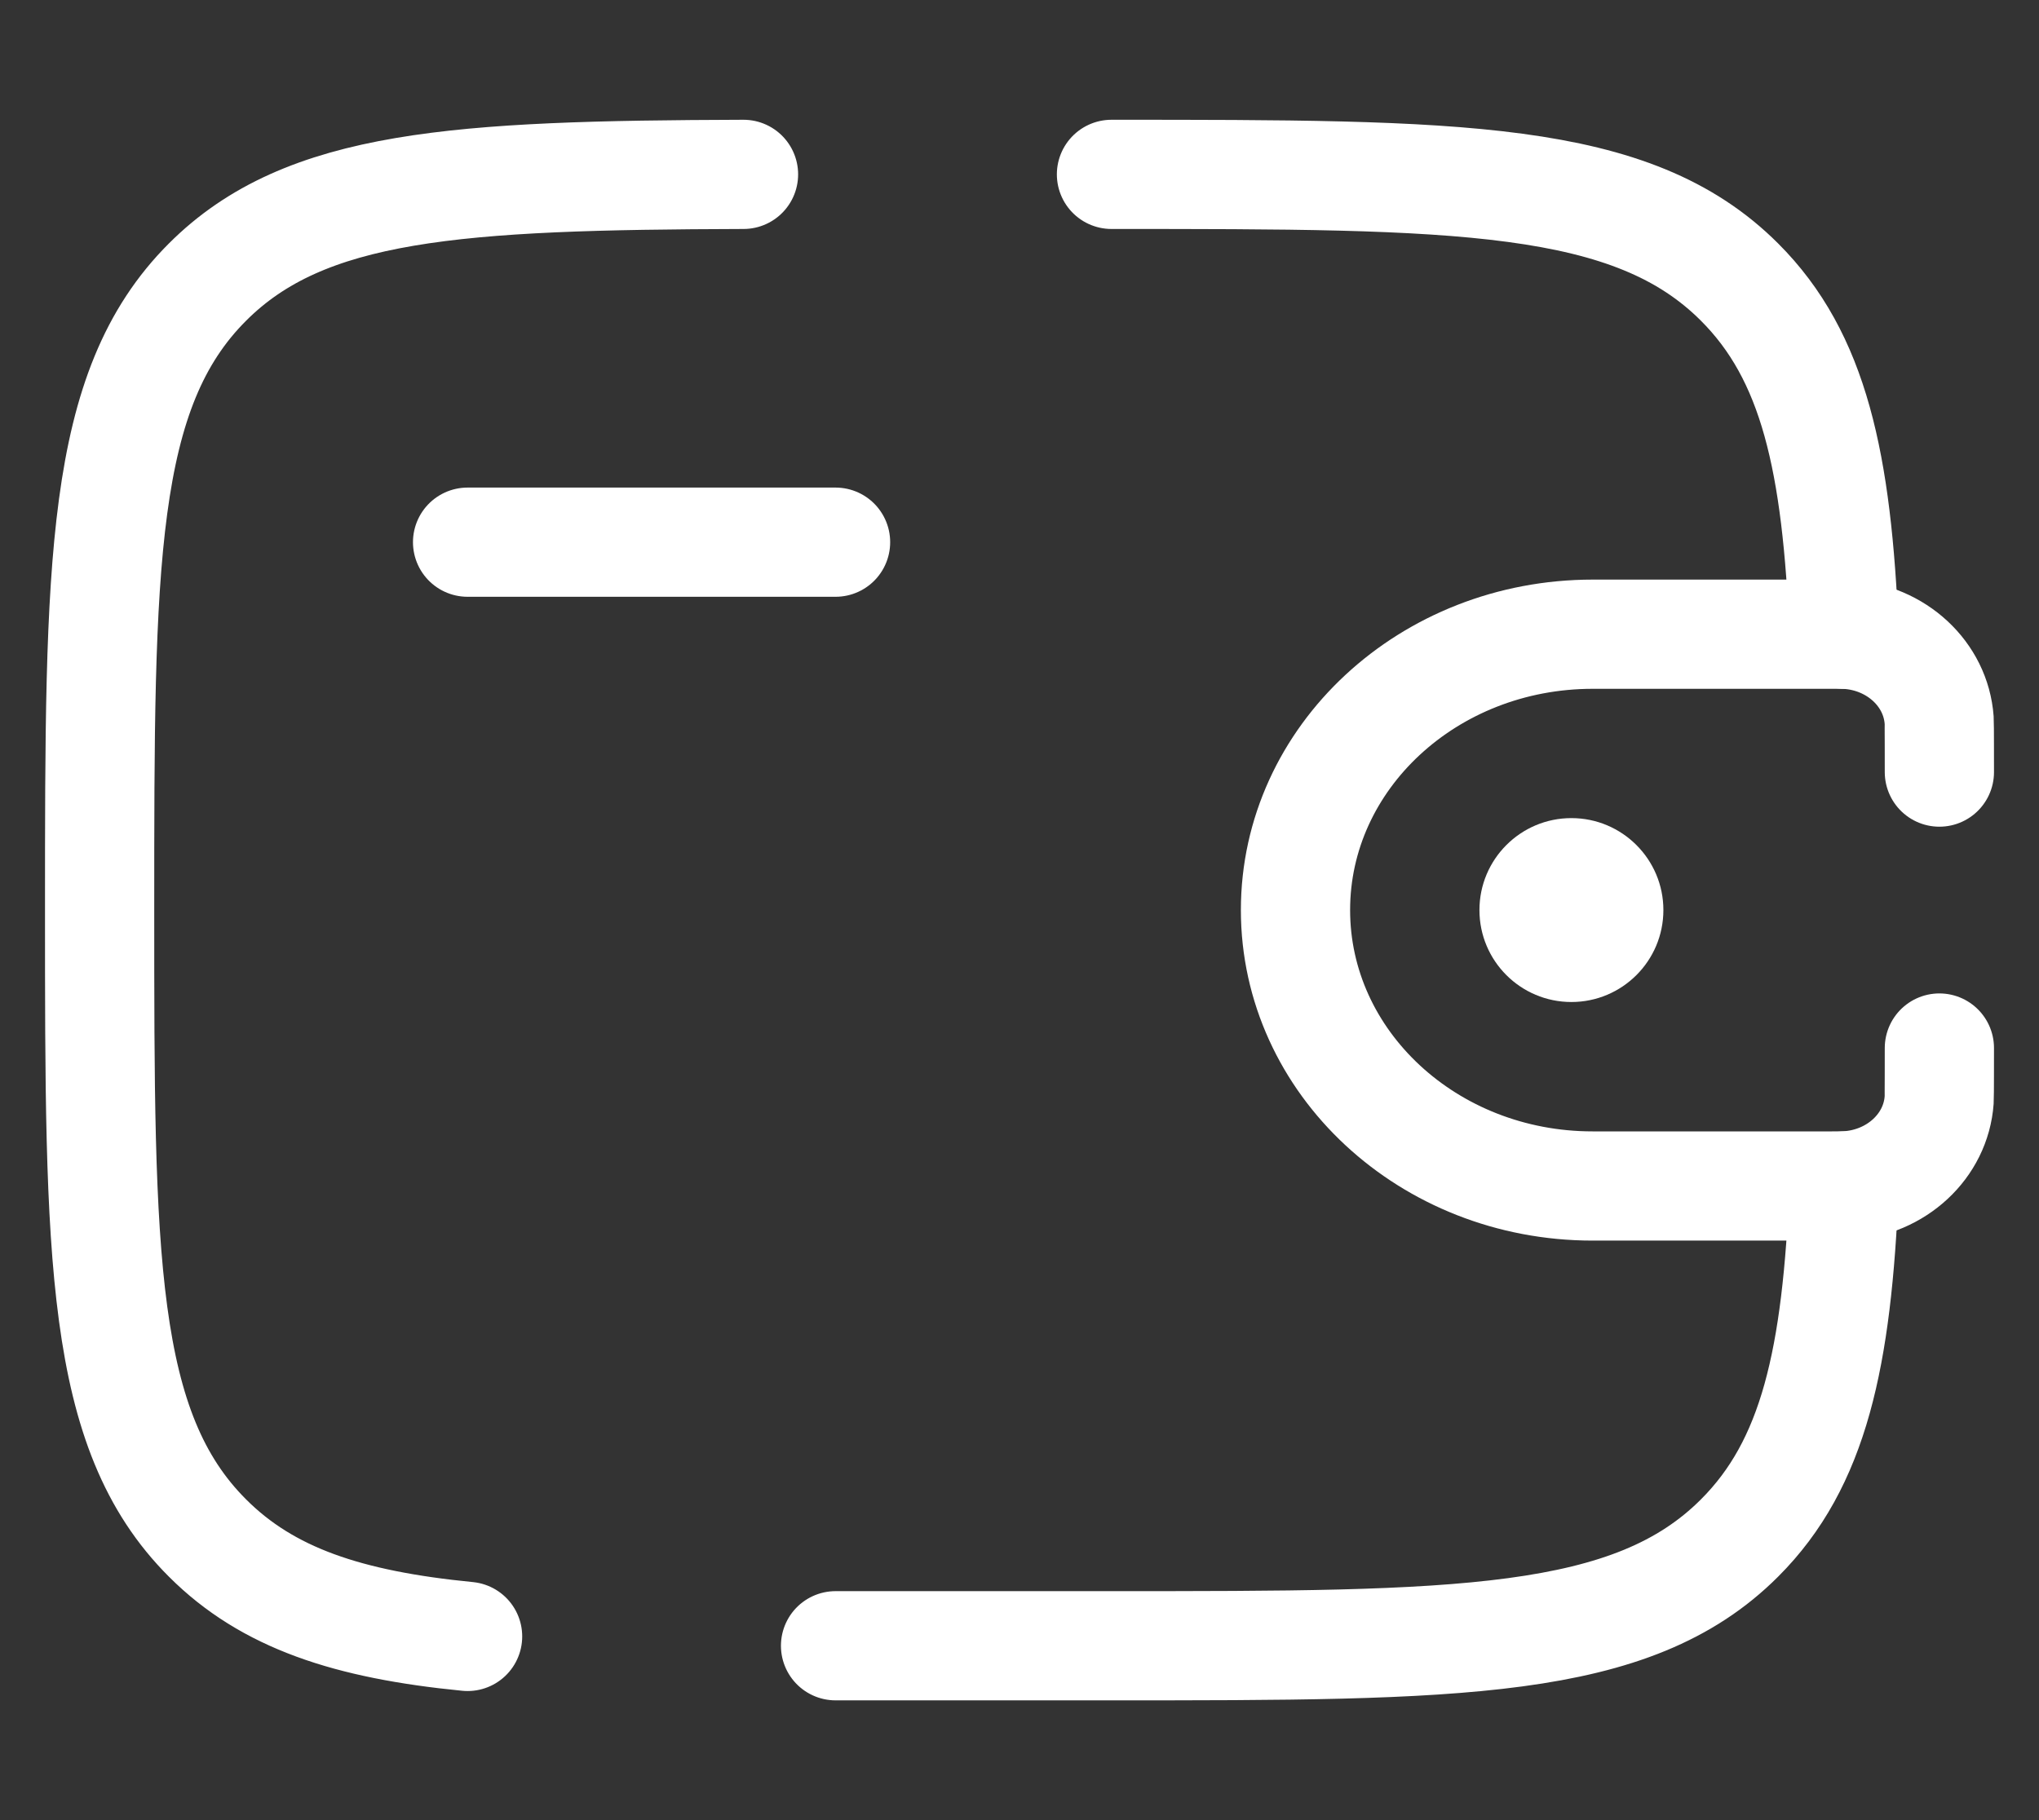 <svg width="28" height="25" viewBox="0 0 28 25" fill="none" xmlns="http://www.w3.org/2000/svg">
<rect x="0" y="0" width="28" height="25" fill="#333333" stroke="none"/>
<g clip-path="url(#clip0_2_2122)">
<path d="M6.421 7.447H11.474" stroke="white" stroke-width="1.5" stroke-linecap="round" stroke-linejoin="round"/>
<path d="M26.632 10.605C26.632 10.508 26.632 9.932 26.629 9.892C26.584 9.259 26.042 8.755 25.36 8.713C25.317 8.711 25.265 8.711 25.159 8.711H21.872C19.616 8.711 17.79 10.407 17.79 12.5C17.79 14.593 19.617 16.29 21.869 16.29H25.158C25.264 16.29 25.315 16.29 25.36 16.287C26.042 16.245 26.585 15.741 26.629 15.108C26.632 15.068 26.632 14.492 26.632 14.395" stroke="white" stroke-width="1.5" stroke-linecap="round"/>
<path d="M21.579 13.763C22.276 13.763 22.842 13.198 22.842 12.5C22.842 11.803 22.276 11.237 21.579 11.237C20.881 11.237 20.316 11.803 20.316 12.5C20.316 13.198 20.881 13.763 21.579 13.763Z" fill="white"/>
<path d="M15.263 2.395C20.026 2.395 22.409 2.395 23.888 3.875C24.91 4.896 25.227 6.346 25.324 8.711M11.474 22.605H15.263C20.026 22.605 22.409 22.605 23.888 21.125C24.91 20.104 25.227 18.654 25.324 16.29M10.21 2.395C6.277 2.407 4.192 2.531 2.849 3.875C1.368 5.354 1.368 7.737 1.368 12.5C1.368 17.263 1.368 19.646 2.849 21.125C3.674 21.951 4.779 22.316 6.421 22.477" stroke="white" stroke-width="1.5" stroke-linecap="round"/>
</g>
<defs>
<clipPath id="clip0_2_2122">
<rect width="27.79" height="24" fill="white" transform="translate(0.105 0.5)"/>
</clipPath>
</defs>
</svg>

